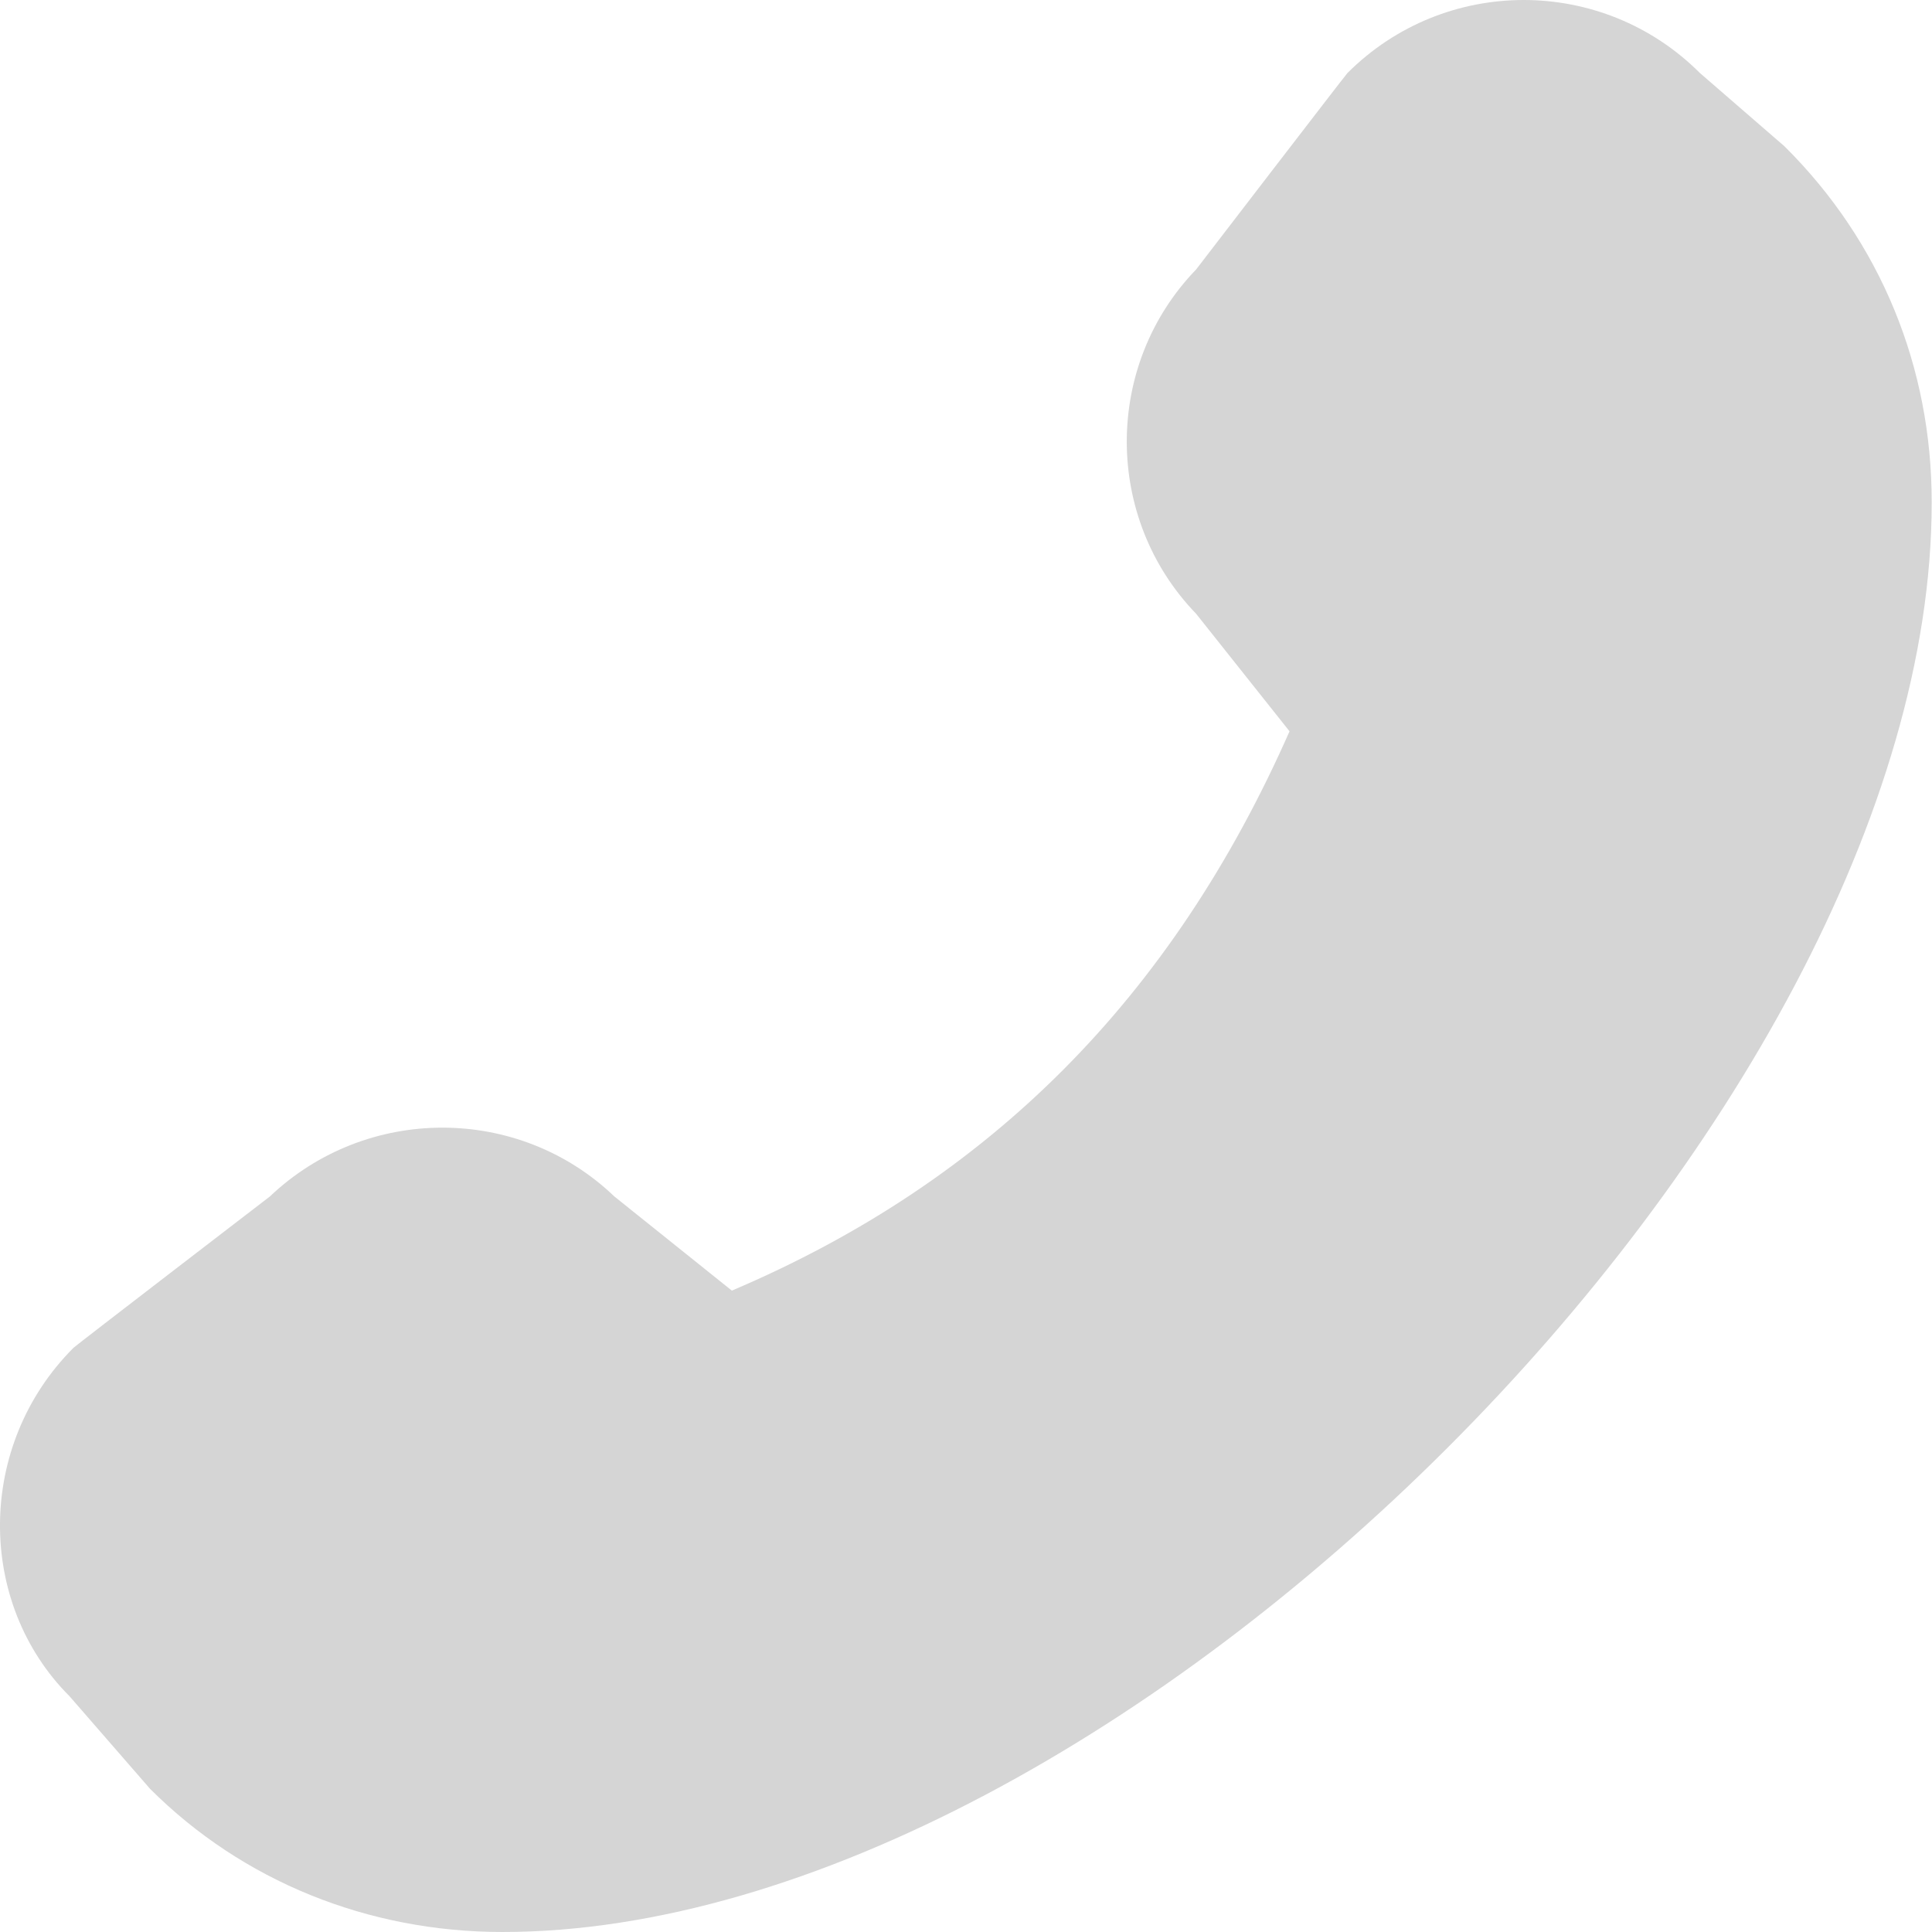 <svg width="50" height="50" viewBox="0 0 50 50" fill="none" xmlns="http://www.w3.org/2000/svg">
<path d="M49.992 13.012C49.992 28.923 28.895 50 13.004 50C9.526 50 6.277 48.688 3.882 46.293L1.799 43.898C-0.617 41.482 -0.617 37.4 1.903 34.88C1.966 34.817 6.985 30.964 6.985 30.964C9.484 28.59 13.421 28.59 15.899 30.964L18.94 33.401C25.604 30.569 30.332 25.82 33.373 18.926L30.957 15.886C28.562 13.407 28.562 9.45 30.957 6.972C30.957 6.972 34.81 1.953 34.872 1.89C37.392 -0.63 41.474 -0.63 43.994 1.89L46.181 3.785C48.68 6.264 49.992 9.513 49.992 12.991V13.012Z" fill="#D5D5D5"/>
</svg>
